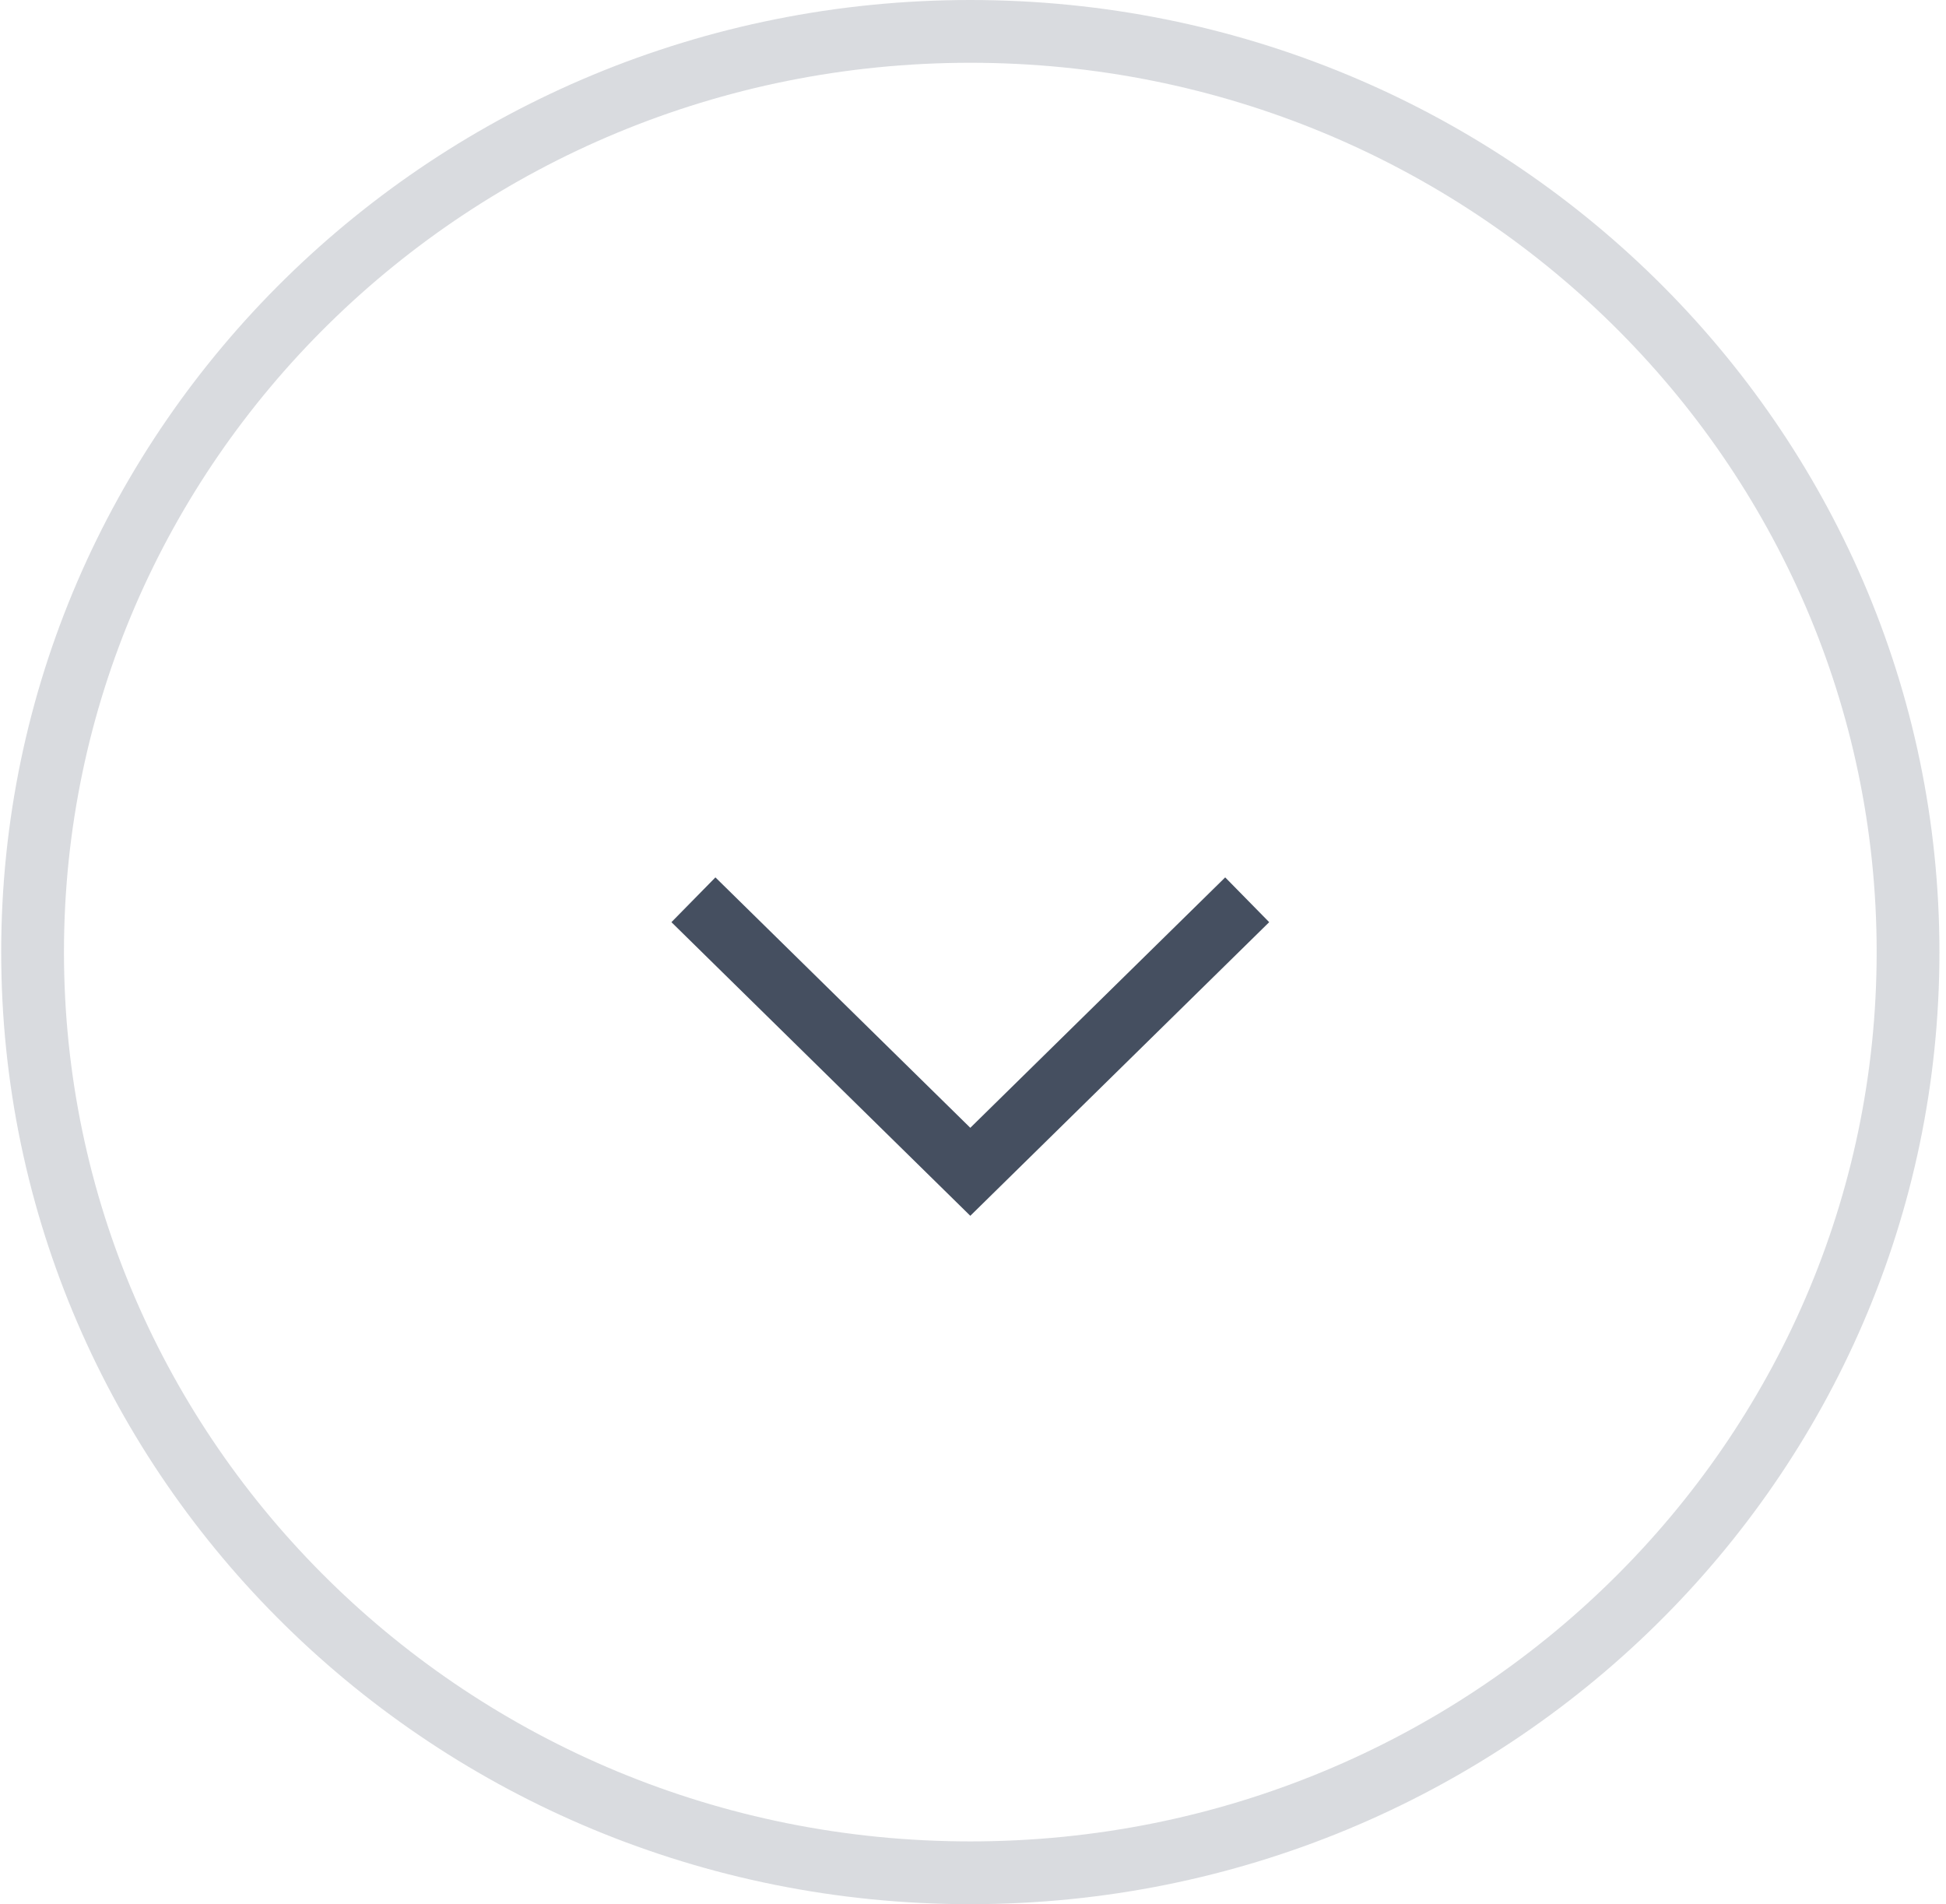 <svg width="93" height="91" viewBox="0 0 93 91" fill="none" xmlns="http://www.w3.org/2000/svg">
  <g transform="rotate(180, 46.5, 45.5)">
    <path opacity="0.2" d="M91.443 45.5C91.443 69.776 71.404 89.5 46.629 89.5C21.853 89.5 1.814 69.776 1.814 45.5C1.814 21.224 21.853 1.5 46.629 1.5C71.404 1.5 91.443 21.224 91.443 45.5Z" stroke="#454F60" stroke-width="3"/>
    <path d="M59.861 48L46.629 35L33.396 48" stroke="#454F60" stroke-width="3"/>
  </g>
</svg>